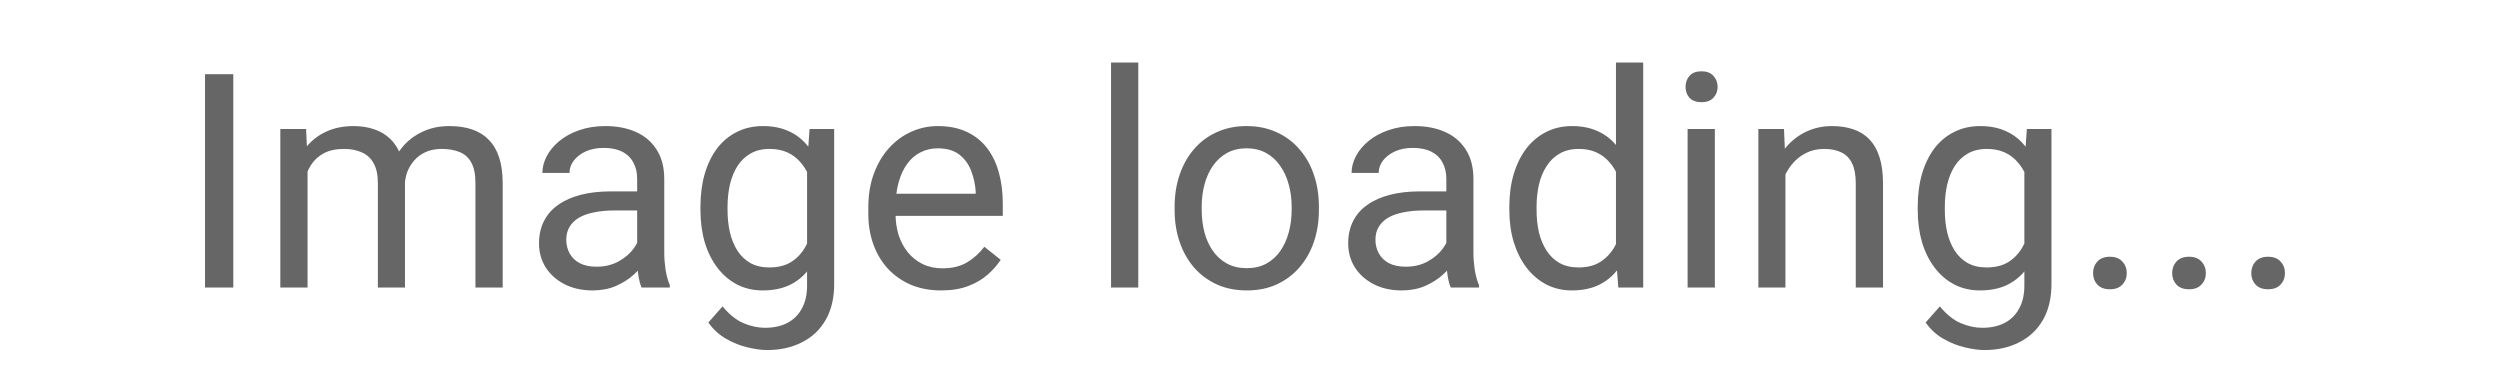 <svg width="200" height="30" viewBox="0 0 200 30" fill="none" xmlns="http://www.w3.org/2000/svg">
<path d="M18.664 5.938V23H16.402V5.938H18.664ZM24.605 12.84V23H22.426V10.32H24.488L24.605 12.84ZM24.16 16.18L23.152 16.145C23.16 15.277 23.273 14.477 23.492 13.742C23.711 13 24.035 12.355 24.465 11.809C24.895 11.262 25.43 10.84 26.07 10.543C26.711 10.238 27.453 10.086 28.297 10.086C28.891 10.086 29.438 10.172 29.938 10.344C30.438 10.508 30.871 10.77 31.238 11.129C31.605 11.488 31.891 11.949 32.094 12.512C32.297 13.074 32.398 13.754 32.398 14.551V23H30.23V14.656C30.23 13.992 30.117 13.461 29.891 13.062C29.672 12.664 29.359 12.375 28.953 12.195C28.547 12.008 28.07 11.914 27.523 11.914C26.883 11.914 26.348 12.027 25.918 12.254C25.488 12.48 25.145 12.793 24.887 13.191C24.629 13.59 24.441 14.047 24.324 14.562C24.215 15.07 24.16 15.609 24.16 16.18ZM32.375 14.984L30.922 15.43C30.93 14.734 31.043 14.066 31.262 13.426C31.488 12.785 31.812 12.215 32.234 11.715C32.664 11.215 33.191 10.82 33.816 10.531C34.441 10.234 35.156 10.086 35.961 10.086C36.641 10.086 37.242 10.176 37.766 10.355C38.297 10.535 38.742 10.812 39.102 11.188C39.469 11.555 39.746 12.027 39.934 12.605C40.121 13.184 40.215 13.871 40.215 14.668V23H38.035V14.645C38.035 13.934 37.922 13.383 37.695 12.992C37.477 12.594 37.164 12.316 36.758 12.16C36.359 11.996 35.883 11.914 35.328 11.914C34.852 11.914 34.43 11.996 34.062 12.16C33.695 12.324 33.387 12.551 33.137 12.84C32.887 13.121 32.695 13.445 32.562 13.812C32.438 14.18 32.375 14.57 32.375 14.984ZM50.973 20.832V14.305C50.973 13.805 50.871 13.371 50.668 13.004C50.473 12.629 50.176 12.34 49.777 12.137C49.379 11.934 48.887 11.832 48.301 11.832C47.754 11.832 47.273 11.926 46.859 12.113C46.453 12.301 46.133 12.547 45.898 12.852C45.672 13.156 45.559 13.484 45.559 13.836H43.391C43.391 13.383 43.508 12.934 43.742 12.488C43.977 12.043 44.312 11.641 44.75 11.281C45.195 10.914 45.727 10.625 46.344 10.414C46.969 10.195 47.664 10.086 48.43 10.086C49.352 10.086 50.164 10.242 50.867 10.555C51.578 10.867 52.133 11.34 52.531 11.973C52.938 12.598 53.141 13.383 53.141 14.328V20.234C53.141 20.656 53.176 21.105 53.246 21.582C53.324 22.059 53.438 22.469 53.586 22.812V23H51.324C51.215 22.75 51.129 22.418 51.066 22.004C51.004 21.582 50.973 21.191 50.973 20.832ZM51.348 15.312L51.371 16.836H49.18C48.562 16.836 48.012 16.887 47.527 16.988C47.043 17.082 46.637 17.227 46.309 17.422C45.98 17.617 45.73 17.863 45.559 18.16C45.387 18.449 45.301 18.789 45.301 19.18C45.301 19.578 45.391 19.941 45.57 20.27C45.75 20.598 46.02 20.859 46.379 21.055C46.746 21.242 47.195 21.336 47.727 21.336C48.391 21.336 48.977 21.195 49.484 20.914C49.992 20.633 50.395 20.289 50.691 19.883C50.996 19.477 51.16 19.082 51.184 18.699L52.109 19.742C52.055 20.07 51.906 20.434 51.664 20.832C51.422 21.23 51.098 21.613 50.691 21.98C50.293 22.34 49.816 22.641 49.262 22.883C48.715 23.117 48.098 23.234 47.41 23.234C46.551 23.234 45.797 23.066 45.148 22.73C44.508 22.395 44.008 21.945 43.648 21.383C43.297 20.812 43.121 20.176 43.121 19.473C43.121 18.793 43.254 18.195 43.52 17.68C43.785 17.156 44.168 16.723 44.668 16.379C45.168 16.027 45.77 15.762 46.473 15.582C47.176 15.402 47.961 15.312 48.828 15.312H51.348ZM64.766 10.32H66.734V22.73C66.734 23.848 66.508 24.801 66.055 25.59C65.602 26.379 64.969 26.977 64.156 27.383C63.352 27.797 62.422 28.004 61.367 28.004C60.93 28.004 60.414 27.934 59.82 27.793C59.234 27.66 58.656 27.43 58.086 27.102C57.523 26.781 57.051 26.348 56.668 25.801L57.805 24.512C58.336 25.152 58.891 25.598 59.469 25.848C60.055 26.098 60.633 26.223 61.203 26.223C61.891 26.223 62.484 26.094 62.984 25.836C63.484 25.578 63.871 25.195 64.144 24.688C64.426 24.188 64.566 23.57 64.566 22.836V13.109L64.766 10.32ZM56.035 16.801V16.555C56.035 15.586 56.148 14.707 56.375 13.918C56.609 13.121 56.941 12.438 57.371 11.867C57.809 11.297 58.336 10.859 58.953 10.555C59.57 10.242 60.266 10.086 61.039 10.086C61.836 10.086 62.531 10.227 63.125 10.508C63.727 10.781 64.234 11.184 64.648 11.715C65.07 12.238 65.402 12.871 65.644 13.613C65.887 14.355 66.055 15.195 66.148 16.133V17.211C66.062 18.141 65.894 18.977 65.644 19.719C65.402 20.461 65.07 21.094 64.648 21.617C64.234 22.141 63.727 22.543 63.125 22.824C62.523 23.098 61.82 23.234 61.016 23.234C60.258 23.234 59.57 23.074 58.953 22.754C58.344 22.434 57.82 21.984 57.383 21.406C56.945 20.828 56.609 20.148 56.375 19.367C56.148 18.578 56.035 17.723 56.035 16.801ZM58.203 16.555V16.801C58.203 17.434 58.266 18.027 58.391 18.582C58.523 19.137 58.723 19.625 58.988 20.047C59.262 20.469 59.609 20.801 60.031 21.043C60.453 21.277 60.957 21.395 61.543 21.395C62.262 21.395 62.855 21.242 63.324 20.938C63.793 20.633 64.164 20.23 64.438 19.73C64.719 19.23 64.938 18.688 65.094 18.102V15.277C65.008 14.848 64.875 14.434 64.695 14.035C64.523 13.629 64.297 13.27 64.016 12.957C63.742 12.637 63.402 12.383 62.996 12.195C62.59 12.008 62.113 11.914 61.566 11.914C60.973 11.914 60.461 12.039 60.031 12.289C59.609 12.531 59.262 12.867 58.988 13.297C58.723 13.719 58.523 14.211 58.391 14.773C58.266 15.328 58.203 15.922 58.203 16.555ZM75.289 23.234C74.406 23.234 73.606 23.086 72.887 22.789C72.176 22.484 71.562 22.059 71.047 21.512C70.539 20.965 70.148 20.316 69.875 19.566C69.602 18.816 69.465 17.996 69.465 17.105V16.613C69.465 15.582 69.617 14.664 69.922 13.859C70.227 13.047 70.641 12.359 71.164 11.797C71.688 11.234 72.281 10.809 72.945 10.52C73.609 10.23 74.297 10.086 75.008 10.086C75.914 10.086 76.695 10.242 77.352 10.555C78.016 10.867 78.559 11.305 78.981 11.867C79.402 12.422 79.715 13.078 79.918 13.836C80.121 14.586 80.223 15.406 80.223 16.297V17.27H70.754V15.5H78.055V15.336C78.023 14.773 77.906 14.227 77.703 13.695C77.508 13.164 77.195 12.727 76.766 12.383C76.336 12.039 75.75 11.867 75.008 11.867C74.516 11.867 74.062 11.973 73.648 12.184C73.234 12.387 72.879 12.691 72.582 13.098C72.285 13.504 72.055 14 71.891 14.586C71.727 15.172 71.644 15.848 71.644 16.613V17.105C71.644 17.707 71.727 18.273 71.891 18.805C72.062 19.328 72.309 19.789 72.629 20.188C72.957 20.586 73.352 20.898 73.812 21.125C74.281 21.352 74.812 21.465 75.406 21.465C76.172 21.465 76.82 21.309 77.352 20.996C77.883 20.684 78.348 20.266 78.746 19.742L80.059 20.785C79.785 21.199 79.438 21.594 79.016 21.969C78.594 22.344 78.074 22.648 77.457 22.883C76.848 23.117 76.125 23.234 75.289 23.234ZM91.062 5V23H88.883V5H91.062ZM93.969 16.801V16.531C93.969 15.617 94.102 14.77 94.367 13.988C94.633 13.199 95.016 12.516 95.516 11.938C96.016 11.352 96.621 10.898 97.332 10.578C98.043 10.25 98.84 10.086 99.723 10.086C100.613 10.086 101.414 10.25 102.125 10.578C102.844 10.898 103.453 11.352 103.953 11.938C104.461 12.516 104.848 13.199 105.113 13.988C105.379 14.77 105.512 15.617 105.512 16.531V16.801C105.512 17.715 105.379 18.562 105.113 19.344C104.848 20.125 104.461 20.809 103.953 21.395C103.453 21.973 102.848 22.426 102.137 22.754C101.434 23.074 100.637 23.234 99.746 23.234C98.856 23.234 98.055 23.074 97.344 22.754C96.633 22.426 96.023 21.973 95.516 21.395C95.016 20.809 94.633 20.125 94.367 19.344C94.102 18.562 93.969 17.715 93.969 16.801ZM96.137 16.531V16.801C96.137 17.434 96.211 18.031 96.359 18.594C96.508 19.148 96.731 19.641 97.027 20.07C97.332 20.5 97.711 20.84 98.164 21.09C98.617 21.332 99.144 21.453 99.746 21.453C100.34 21.453 100.859 21.332 101.305 21.09C101.758 20.84 102.133 20.5 102.43 20.07C102.727 19.641 102.949 19.148 103.098 18.594C103.254 18.031 103.332 17.434 103.332 16.801V16.531C103.332 15.906 103.254 15.316 103.098 14.762C102.949 14.199 102.723 13.703 102.418 13.273C102.121 12.836 101.746 12.492 101.293 12.242C100.848 11.992 100.324 11.867 99.723 11.867C99.129 11.867 98.606 11.992 98.152 12.242C97.707 12.492 97.332 12.836 97.027 13.273C96.731 13.703 96.508 14.199 96.359 14.762C96.211 15.316 96.137 15.906 96.137 16.531ZM115.707 20.832V14.305C115.707 13.805 115.605 13.371 115.402 13.004C115.207 12.629 114.91 12.34 114.512 12.137C114.113 11.934 113.621 11.832 113.035 11.832C112.488 11.832 112.008 11.926 111.594 12.113C111.188 12.301 110.867 12.547 110.633 12.852C110.406 13.156 110.293 13.484 110.293 13.836H108.125C108.125 13.383 108.242 12.934 108.477 12.488C108.711 12.043 109.047 11.641 109.484 11.281C109.93 10.914 110.461 10.625 111.078 10.414C111.703 10.195 112.398 10.086 113.164 10.086C114.086 10.086 114.898 10.242 115.602 10.555C116.312 10.867 116.867 11.34 117.266 11.973C117.672 12.598 117.875 13.383 117.875 14.328V20.234C117.875 20.656 117.91 21.105 117.98 21.582C118.059 22.059 118.172 22.469 118.32 22.812V23H116.059C115.949 22.75 115.863 22.418 115.801 22.004C115.738 21.582 115.707 21.191 115.707 20.832ZM116.082 15.312L116.105 16.836H113.914C113.297 16.836 112.746 16.887 112.262 16.988C111.777 17.082 111.371 17.227 111.043 17.422C110.715 17.617 110.465 17.863 110.293 18.16C110.121 18.449 110.035 18.789 110.035 19.18C110.035 19.578 110.125 19.941 110.305 20.27C110.484 20.598 110.754 20.859 111.113 21.055C111.48 21.242 111.93 21.336 112.461 21.336C113.125 21.336 113.711 21.195 114.219 20.914C114.727 20.633 115.129 20.289 115.426 19.883C115.73 19.477 115.895 19.082 115.918 18.699L116.844 19.742C116.789 20.07 116.641 20.434 116.398 20.832C116.156 21.23 115.832 21.613 115.426 21.98C115.027 22.34 114.551 22.641 113.996 22.883C113.449 23.117 112.832 23.234 112.145 23.234C111.285 23.234 110.531 23.066 109.883 22.73C109.242 22.395 108.742 21.945 108.383 21.383C108.031 20.812 107.855 20.176 107.855 19.473C107.855 18.793 107.988 18.195 108.254 17.68C108.52 17.156 108.902 16.723 109.402 16.379C109.902 16.027 110.504 15.762 111.207 15.582C111.91 15.402 112.695 15.312 113.562 15.312H116.082ZM129.277 20.539V5H131.457V23H129.465L129.277 20.539ZM120.746 16.801V16.555C120.746 15.586 120.863 14.707 121.098 13.918C121.34 13.121 121.68 12.438 122.117 11.867C122.562 11.297 123.09 10.859 123.699 10.555C124.316 10.242 125.004 10.086 125.762 10.086C126.559 10.086 127.254 10.227 127.848 10.508C128.449 10.781 128.957 11.184 129.371 11.715C129.793 12.238 130.125 12.871 130.367 13.613C130.609 14.355 130.777 15.195 130.871 16.133V17.211C130.785 18.141 130.617 18.977 130.367 19.719C130.125 20.461 129.793 21.094 129.371 21.617C128.957 22.141 128.449 22.543 127.848 22.824C127.246 23.098 126.543 23.234 125.738 23.234C124.996 23.234 124.316 23.074 123.699 22.754C123.09 22.434 122.562 21.984 122.117 21.406C121.68 20.828 121.34 20.148 121.098 19.367C120.863 18.578 120.746 17.723 120.746 16.801ZM122.926 16.555V16.801C122.926 17.434 122.988 18.027 123.113 18.582C123.246 19.137 123.449 19.625 123.723 20.047C123.996 20.469 124.344 20.801 124.766 21.043C125.188 21.277 125.691 21.395 126.277 21.395C126.996 21.395 127.586 21.242 128.047 20.938C128.516 20.633 128.891 20.23 129.172 19.73C129.453 19.23 129.672 18.688 129.828 18.102V15.277C129.734 14.848 129.598 14.434 129.418 14.035C129.246 13.629 129.02 13.27 128.738 12.957C128.465 12.637 128.125 12.383 127.719 12.195C127.32 12.008 126.848 11.914 126.301 11.914C125.707 11.914 125.195 12.039 124.766 12.289C124.344 12.531 123.996 12.867 123.723 13.297C123.449 13.719 123.246 14.211 123.113 14.773C122.988 15.328 122.926 15.922 122.926 16.555ZM137.188 10.32V23H135.008V10.32H137.188ZM134.844 6.957C134.844 6.605 134.949 6.309 135.16 6.066C135.379 5.824 135.699 5.703 136.121 5.703C136.535 5.703 136.852 5.824 137.07 6.066C137.297 6.309 137.41 6.605 137.41 6.957C137.41 7.293 137.297 7.582 137.07 7.824C136.852 8.059 136.535 8.176 136.121 8.176C135.699 8.176 135.379 8.059 135.16 7.824C134.949 7.582 134.844 7.293 134.844 6.957ZM142.836 13.027V23H140.668V10.32H142.719L142.836 13.027ZM142.32 16.18L141.418 16.145C141.426 15.277 141.555 14.477 141.805 13.742C142.055 13 142.406 12.355 142.859 11.809C143.312 11.262 143.852 10.84 144.477 10.543C145.109 10.238 145.809 10.086 146.574 10.086C147.199 10.086 147.762 10.172 148.262 10.344C148.762 10.508 149.188 10.773 149.539 11.141C149.898 11.508 150.172 11.984 150.359 12.57C150.547 13.148 150.641 13.855 150.641 14.691V23H148.461V14.668C148.461 14.004 148.363 13.473 148.168 13.074C147.973 12.668 147.688 12.375 147.312 12.195C146.938 12.008 146.477 11.914 145.93 11.914C145.391 11.914 144.898 12.027 144.453 12.254C144.016 12.48 143.637 12.793 143.316 13.191C143.004 13.59 142.758 14.047 142.578 14.562C142.406 15.07 142.32 15.609 142.32 16.18ZM162.148 10.32H164.117V22.73C164.117 23.848 163.891 24.801 163.438 25.59C162.984 26.379 162.352 26.977 161.539 27.383C160.734 27.797 159.805 28.004 158.75 28.004C158.312 28.004 157.797 27.934 157.203 27.793C156.617 27.66 156.039 27.43 155.469 27.102C154.906 26.781 154.434 26.348 154.051 25.801L155.188 24.512C155.719 25.152 156.273 25.598 156.852 25.848C157.438 26.098 158.016 26.223 158.586 26.223C159.273 26.223 159.867 26.094 160.367 25.836C160.867 25.578 161.254 25.195 161.527 24.688C161.809 24.188 161.949 23.57 161.949 22.836V13.109L162.148 10.32ZM153.418 16.801V16.555C153.418 15.586 153.531 14.707 153.758 13.918C153.992 13.121 154.324 12.438 154.754 11.867C155.191 11.297 155.719 10.859 156.336 10.555C156.953 10.242 157.648 10.086 158.422 10.086C159.219 10.086 159.914 10.227 160.508 10.508C161.109 10.781 161.617 11.184 162.031 11.715C162.453 12.238 162.785 12.871 163.027 13.613C163.27 14.355 163.438 15.195 163.531 16.133V17.211C163.445 18.141 163.277 18.977 163.027 19.719C162.785 20.461 162.453 21.094 162.031 21.617C161.617 22.141 161.109 22.543 160.508 22.824C159.906 23.098 159.203 23.234 158.398 23.234C157.641 23.234 156.953 23.074 156.336 22.754C155.727 22.434 155.203 21.984 154.766 21.406C154.328 20.828 153.992 20.148 153.758 19.367C153.531 18.578 153.418 17.723 153.418 16.801ZM155.586 16.555V16.801C155.586 17.434 155.648 18.027 155.773 18.582C155.906 19.137 156.105 19.625 156.371 20.047C156.645 20.469 156.992 20.801 157.414 21.043C157.836 21.277 158.34 21.395 158.926 21.395C159.645 21.395 160.238 21.242 160.707 20.938C161.176 20.633 161.547 20.23 161.82 19.73C162.102 19.23 162.32 18.688 162.477 18.102V15.277C162.391 14.848 162.258 14.434 162.078 14.035C161.906 13.629 161.68 13.27 161.398 12.957C161.125 12.637 160.785 12.383 160.379 12.195C159.973 12.008 159.496 11.914 158.949 11.914C158.355 11.914 157.844 12.039 157.414 12.289C156.992 12.531 156.645 12.867 156.371 13.297C156.105 13.719 155.906 14.211 155.773 14.773C155.648 15.328 155.586 15.922 155.586 16.555ZM167.445 21.852C167.445 21.484 167.559 21.176 167.785 20.926C168.02 20.668 168.355 20.539 168.793 20.539C169.23 20.539 169.562 20.668 169.789 20.926C170.023 21.176 170.141 21.484 170.141 21.852C170.141 22.211 170.023 22.516 169.789 22.766C169.562 23.016 169.23 23.141 168.793 23.141C168.355 23.141 168.02 23.016 167.785 22.766C167.559 22.516 167.445 22.211 167.445 21.852ZM173.773 21.852C173.773 21.484 173.887 21.176 174.113 20.926C174.348 20.668 174.684 20.539 175.121 20.539C175.559 20.539 175.891 20.668 176.117 20.926C176.352 21.176 176.469 21.484 176.469 21.852C176.469 22.211 176.352 22.516 176.117 22.766C175.891 23.016 175.559 23.141 175.121 23.141C174.684 23.141 174.348 23.016 174.113 22.766C173.887 22.516 173.773 22.211 173.773 21.852ZM180.102 21.852C180.102 21.484 180.215 21.176 180.441 20.926C180.676 20.668 181.012 20.539 181.449 20.539C181.887 20.539 182.219 20.668 182.445 20.926C182.68 21.176 182.797 21.484 182.797 21.852C182.797 22.211 182.68 22.516 182.445 22.766C182.219 23.016 181.887 23.141 181.449 23.141C181.012 23.141 180.676 23.016 180.441 22.766C180.215 22.516 180.102 22.211 180.102 21.852Z" fill="black" fill-opacity="0.6"/>
</svg>
